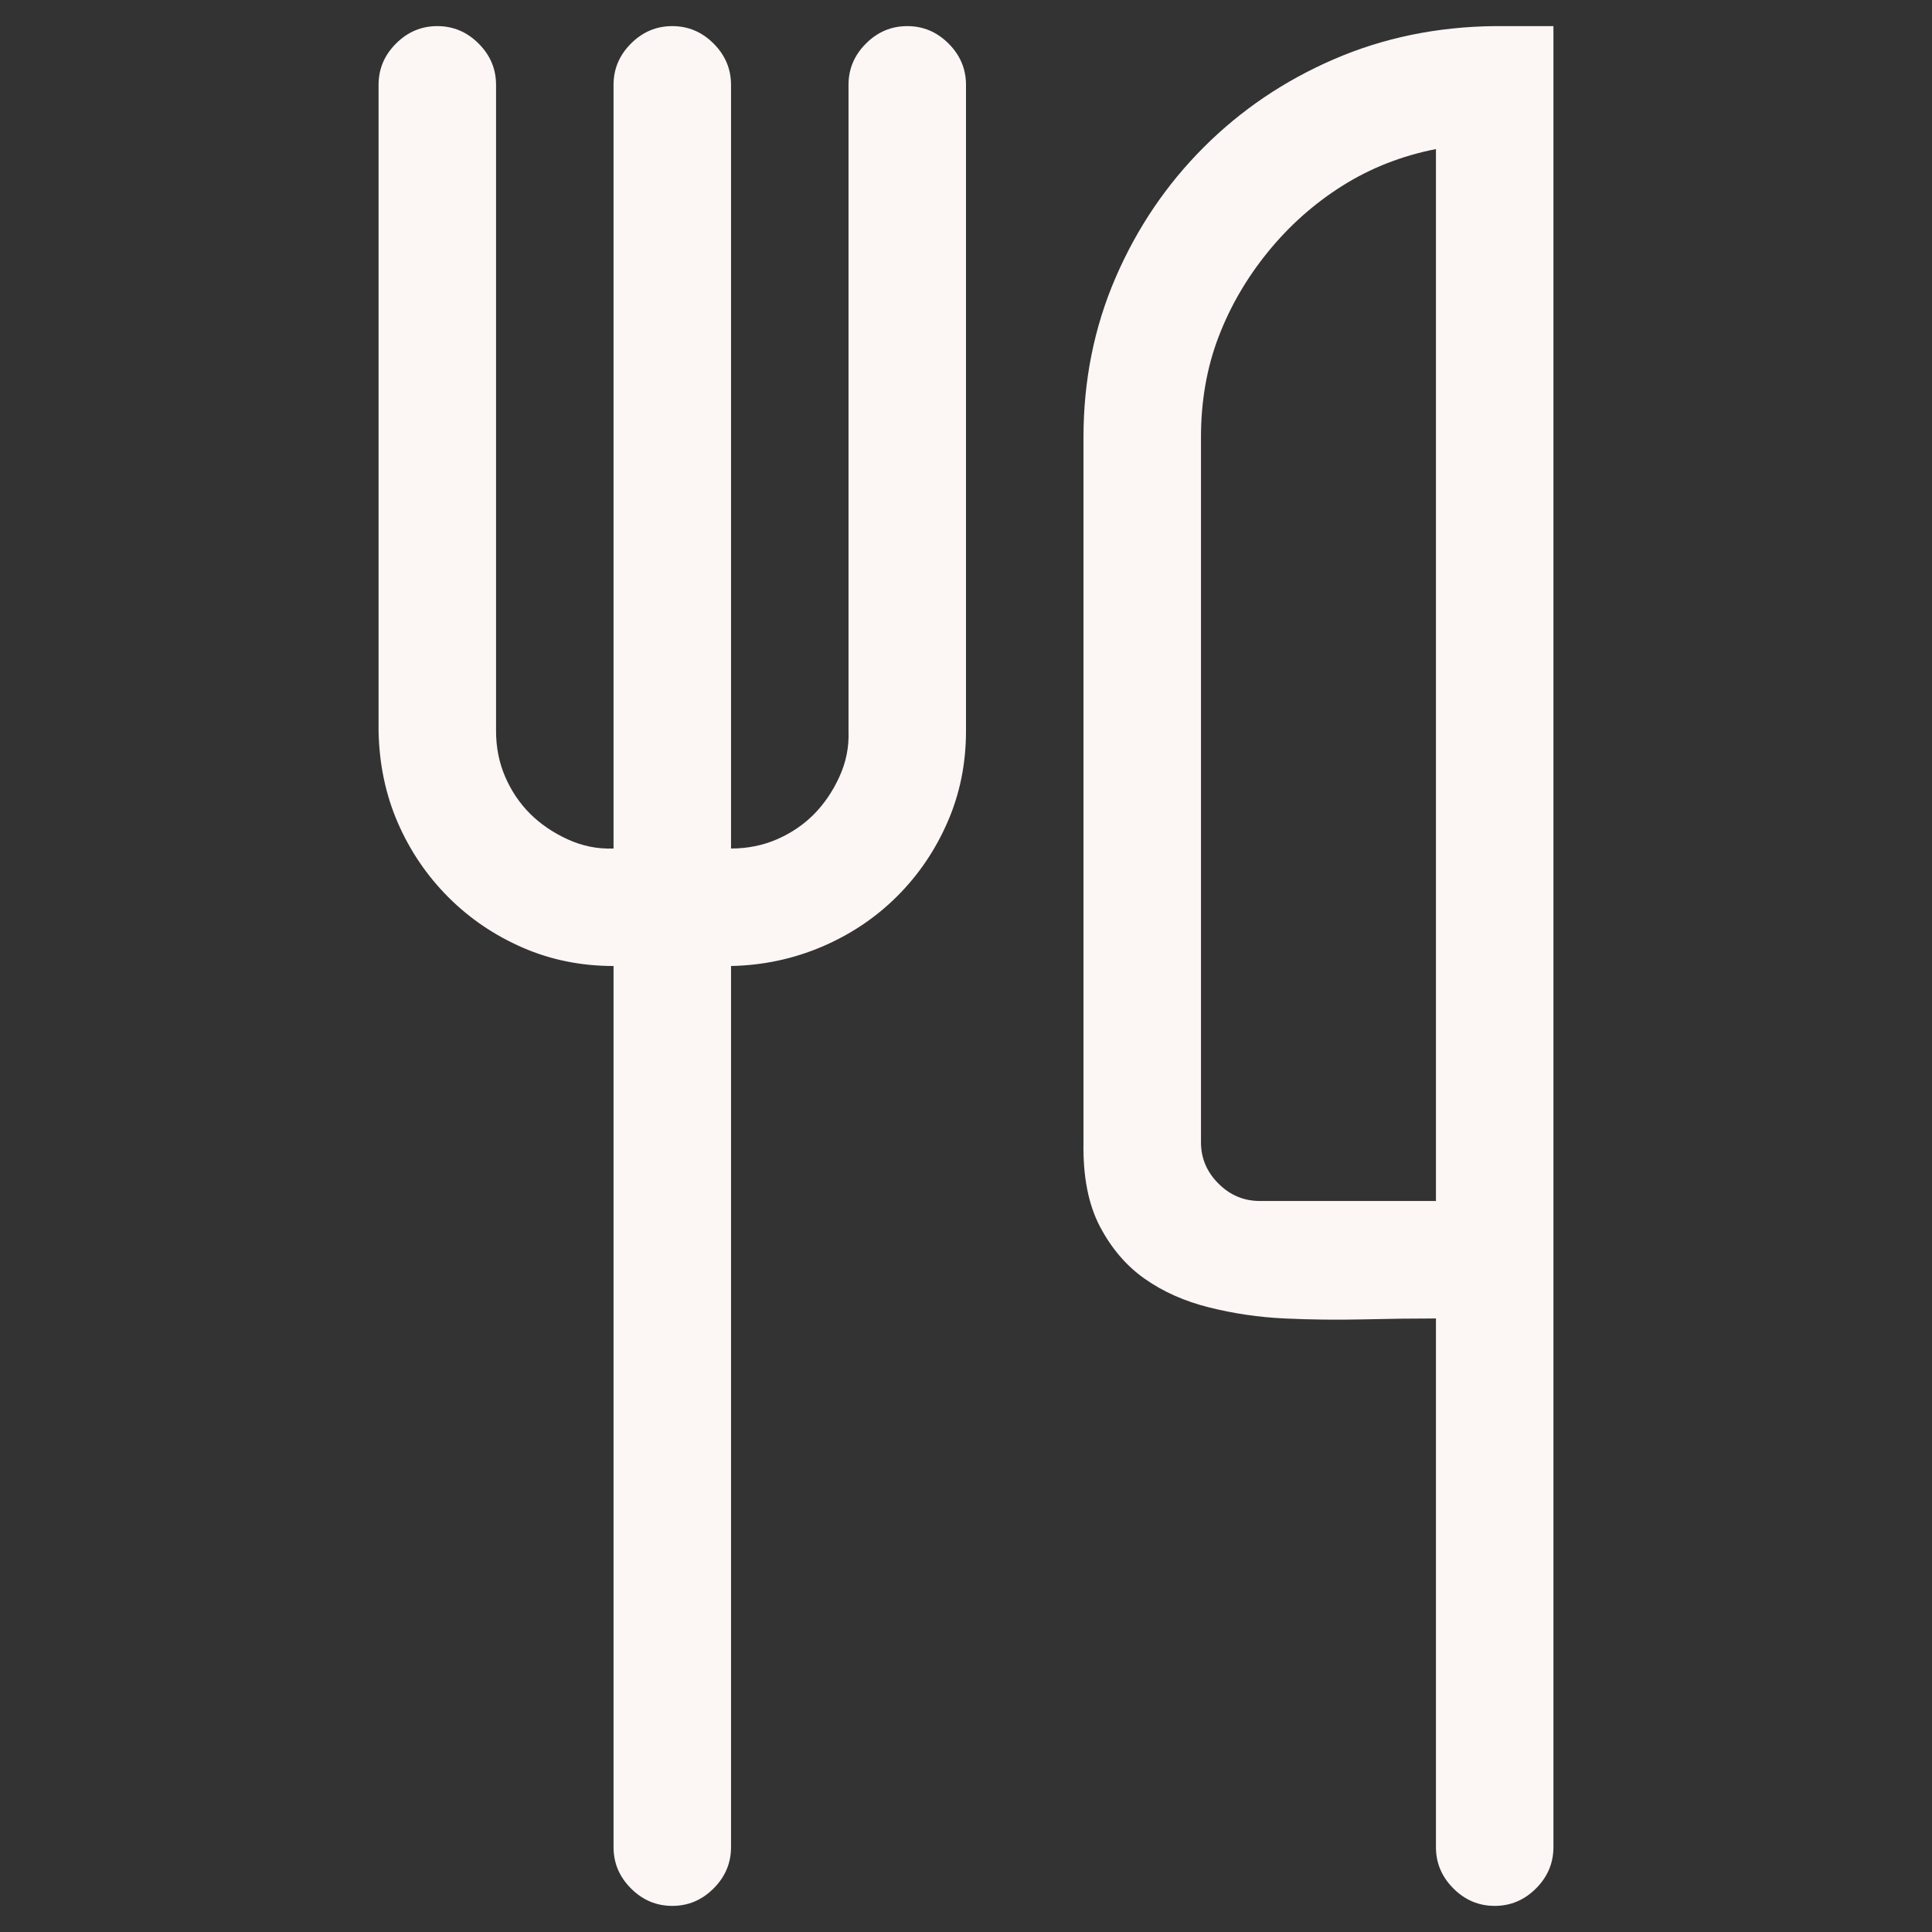 <svg width="37" height="37" viewBox="0 0 37 37" fill="none" xmlns="http://www.w3.org/2000/svg">
<rect x="0" y="0" width="37" height="37" fill="#333333" stroke="none"/>
<g clip-path="url(#clip0_49_121)">
<path d="M17.375 0.5C17.68 0.5 17.943 0.611 18.166 0.834C18.389 1.057 18.5 1.32 18.5 1.625V14C18.5 14.621 18.383 15.201 18.148 15.74C17.914 16.279 17.592 16.754 17.182 17.164C16.771 17.574 16.291 17.896 15.74 18.131C15.19 18.365 14.609 18.488 14 18.5V35.375C14 35.68 13.889 35.943 13.666 36.166C13.443 36.389 13.18 36.5 12.875 36.5C12.57 36.5 12.307 36.389 12.084 36.166C11.861 35.943 11.75 35.68 11.75 35.375V18.5C11.129 18.5 10.549 18.383 10.01 18.148C9.471 17.914 8.996 17.592 8.586 17.182C8.176 16.771 7.854 16.297 7.619 15.758C7.385 15.219 7.262 14.633 7.25 14V1.625C7.25 1.32 7.361 1.057 7.584 0.834C7.807 0.611 8.07 0.5 8.375 0.5C8.68 0.5 8.943 0.611 9.166 0.834C9.389 1.057 9.5 1.32 9.5 1.625V14C9.5 14.316 9.559 14.609 9.676 14.879C9.793 15.148 9.951 15.383 10.15 15.582C10.35 15.781 10.59 15.945 10.871 16.074C11.152 16.203 11.445 16.262 11.75 16.25V1.625C11.75 1.32 11.861 1.057 12.084 0.834C12.307 0.611 12.57 0.5 12.875 0.5C13.18 0.5 13.443 0.611 13.666 0.834C13.889 1.057 14 1.32 14 1.625V16.25C14.316 16.25 14.609 16.191 14.879 16.074C15.148 15.957 15.383 15.799 15.582 15.6C15.781 15.4 15.945 15.16 16.074 14.879C16.203 14.598 16.262 14.305 16.25 14V1.625C16.25 1.32 16.361 1.057 16.584 0.834C16.807 0.611 17.07 0.5 17.375 0.5ZM29.75 0.5V35.375C29.75 35.68 29.639 35.943 29.416 36.166C29.193 36.389 28.93 36.5 28.625 36.5C28.32 36.5 28.057 36.389 27.834 36.166C27.611 35.943 27.5 35.68 27.5 35.375V25.25C27.066 25.25 26.598 25.256 26.094 25.268C25.59 25.279 25.092 25.273 24.6 25.25C24.107 25.227 23.627 25.156 23.158 25.039C22.689 24.922 22.279 24.74 21.928 24.494C21.576 24.248 21.289 23.914 21.066 23.492C20.844 23.07 20.738 22.531 20.75 21.875V8.375C20.75 7.285 20.955 6.266 21.365 5.316C21.775 4.367 22.338 3.535 23.053 2.82C23.768 2.105 24.6 1.543 25.549 1.133C26.498 0.723 27.523 0.512 28.625 0.5H29.75ZM27.5 2.855C26.844 2.984 26.246 3.219 25.707 3.559C25.168 3.898 24.693 4.32 24.283 4.824C23.873 5.328 23.557 5.873 23.334 6.459C23.111 7.045 23 7.684 23 8.375V21.875C23 22.18 23.111 22.443 23.334 22.666C23.557 22.889 23.82 23 24.125 23H27.5V2.855Z" fill="#FCF6F5"/>
</g>
<defs>
<clipPath id="clip0_49_121">
<rect width="36" height="36" fill="white" transform="translate(0.5 0.5)"/>
</clipPath>
</defs>
</svg>
